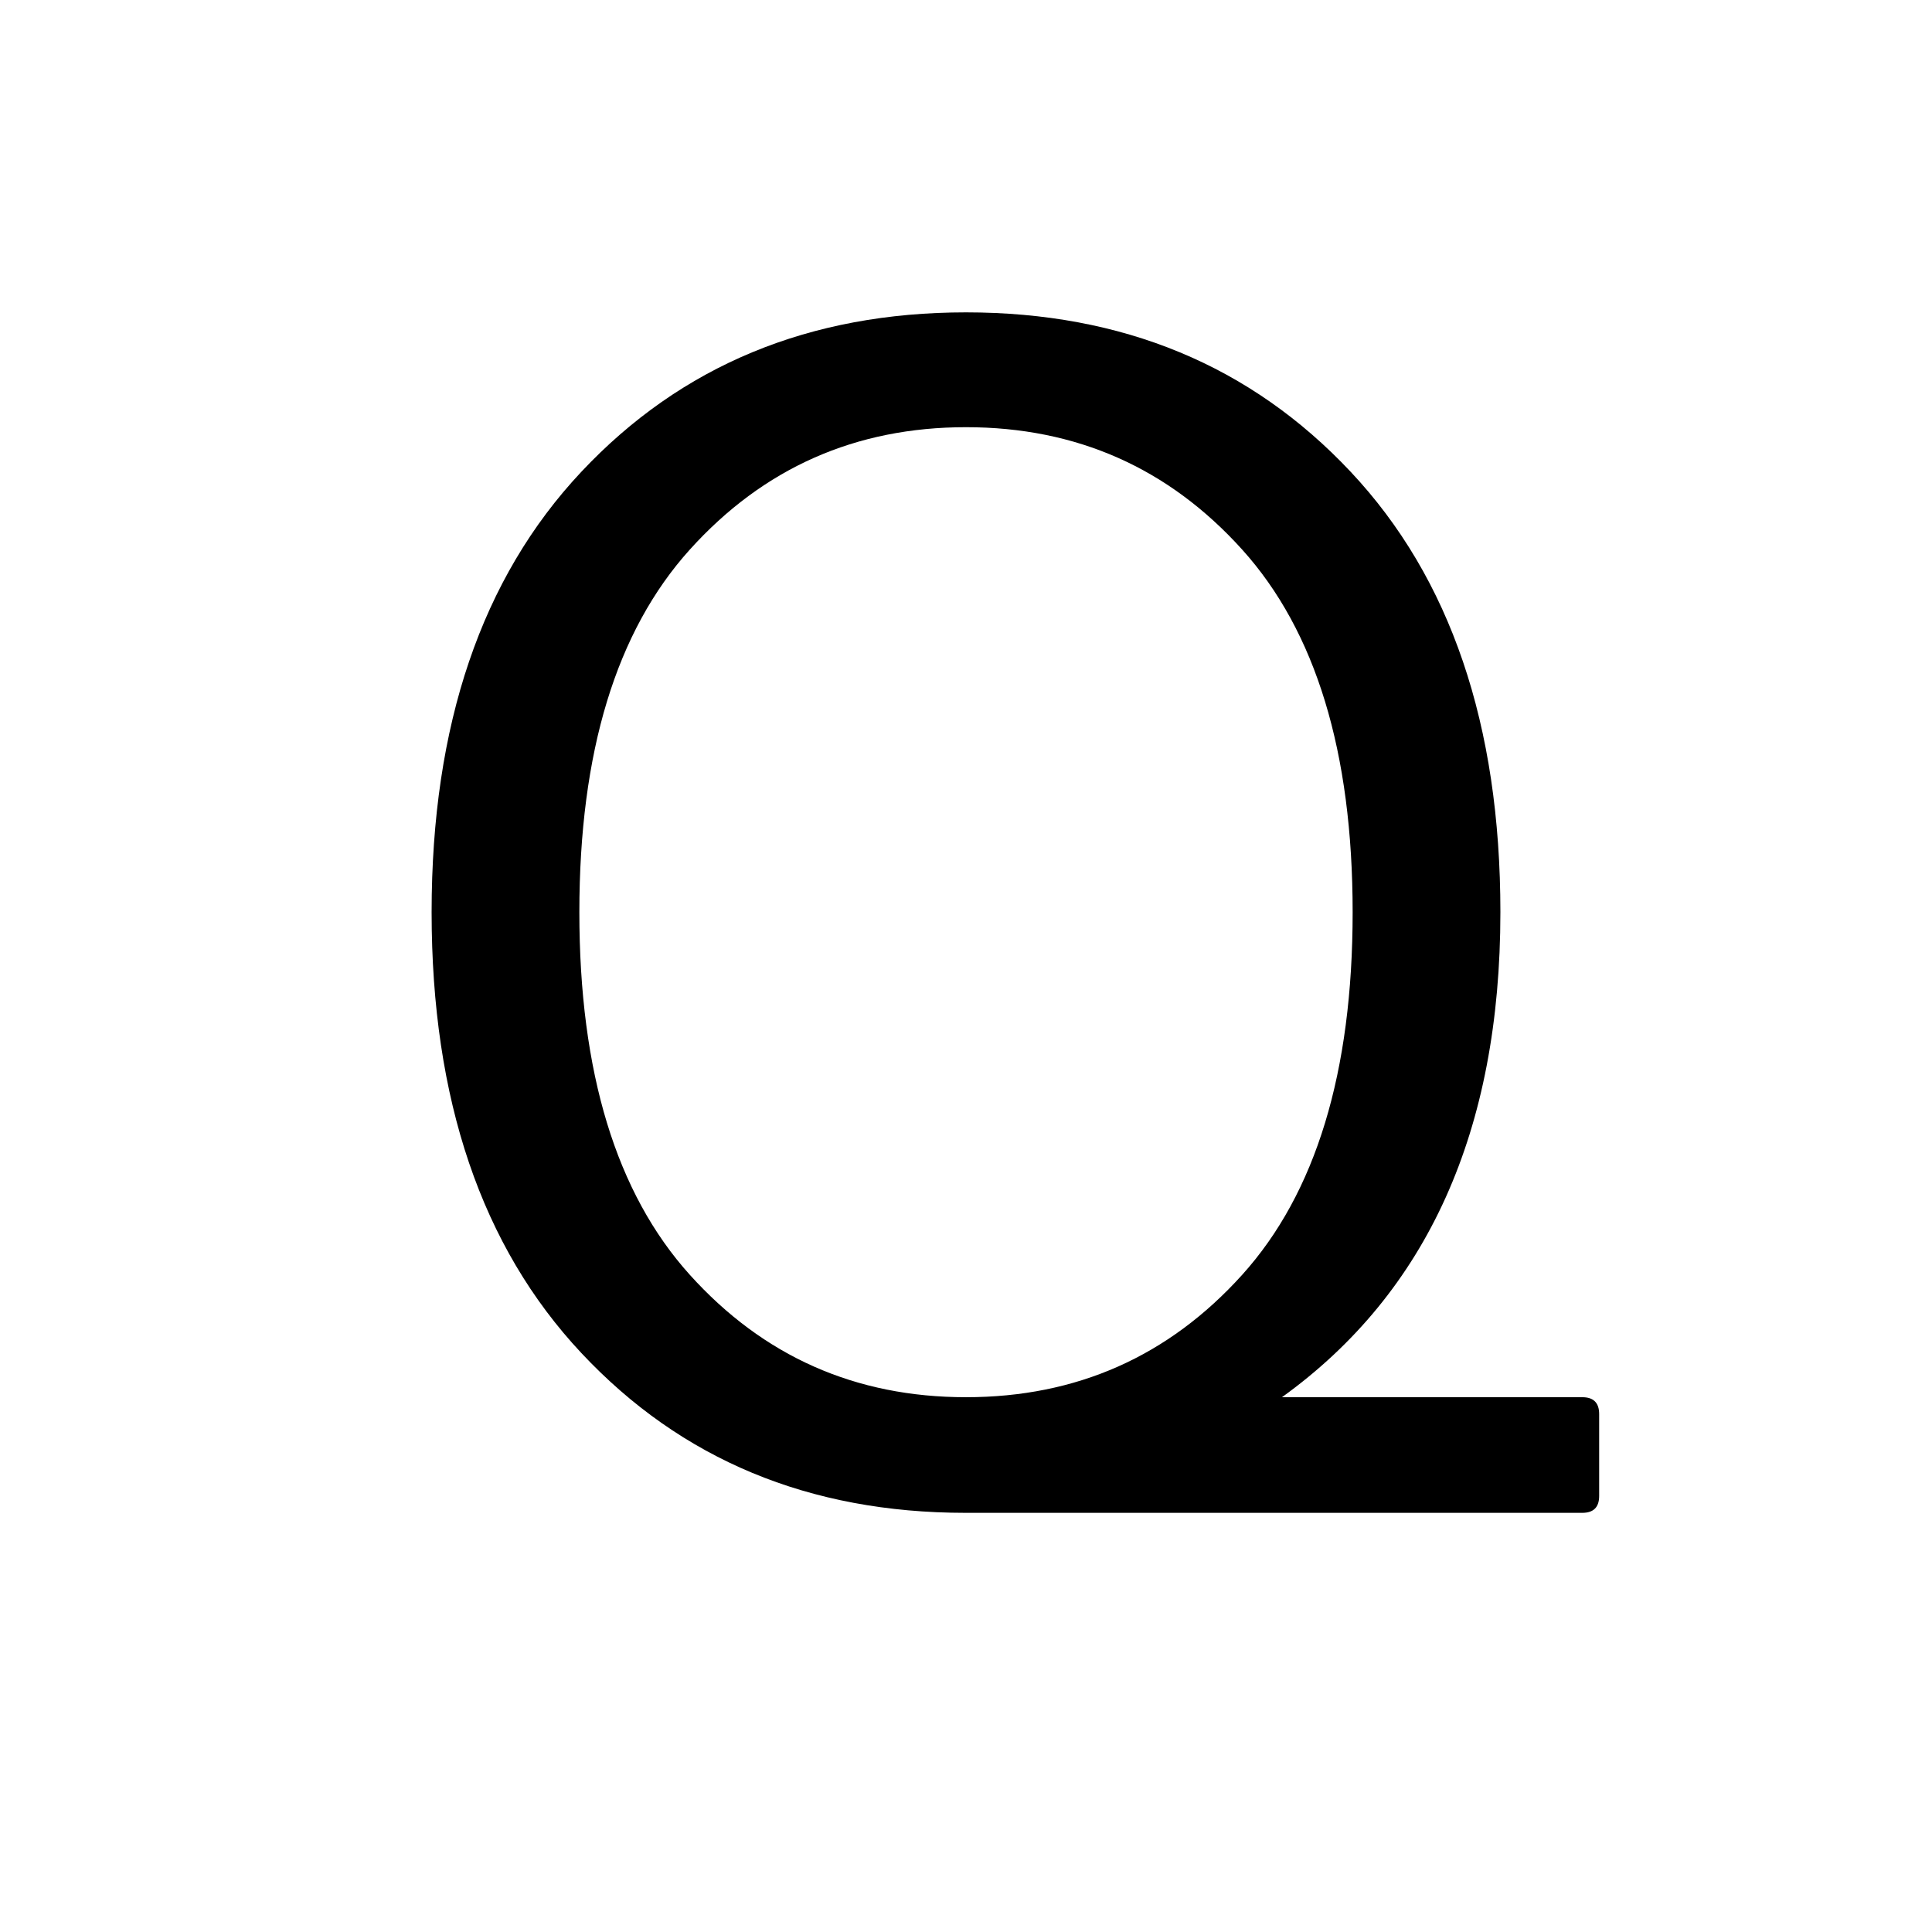 <svg height="2406" width="2406" xmlns="http://www.w3.org/2000/svg">
<style>
path { fill: black; fill-rule: nonzero; }
</style>
<g transform="translate(414.5, 1853) scale(1, -1)">
<path d="M1454,717 q0,-408,-272,-604 l374,0 q21,0,21,-21 l0,-102 q0,-21,-21,-21 l-768,0 q-292,0,-478.5,199 q-186.5,199,-186.5,549 q0,350,186.5,548.5 q186.5,198.5,479,198.5 q292.5,0,479,-198.5 q186.5,-198.5,186.5,-548.5 z M1132.5,1168.5 q-137.5,152.5,-344,152.5 q-206.5,0,-344,-152.5 q-137.5,-152.5,-137.5,-451.5 q0,-299,137.5,-451.5 q137.5,-152.5,344,-152.5 q206.5,0,344,152.5 q137.5,152.5,137.5,451.5 q0,299,-137.5,451.5 z"/>
</g>
</svg>